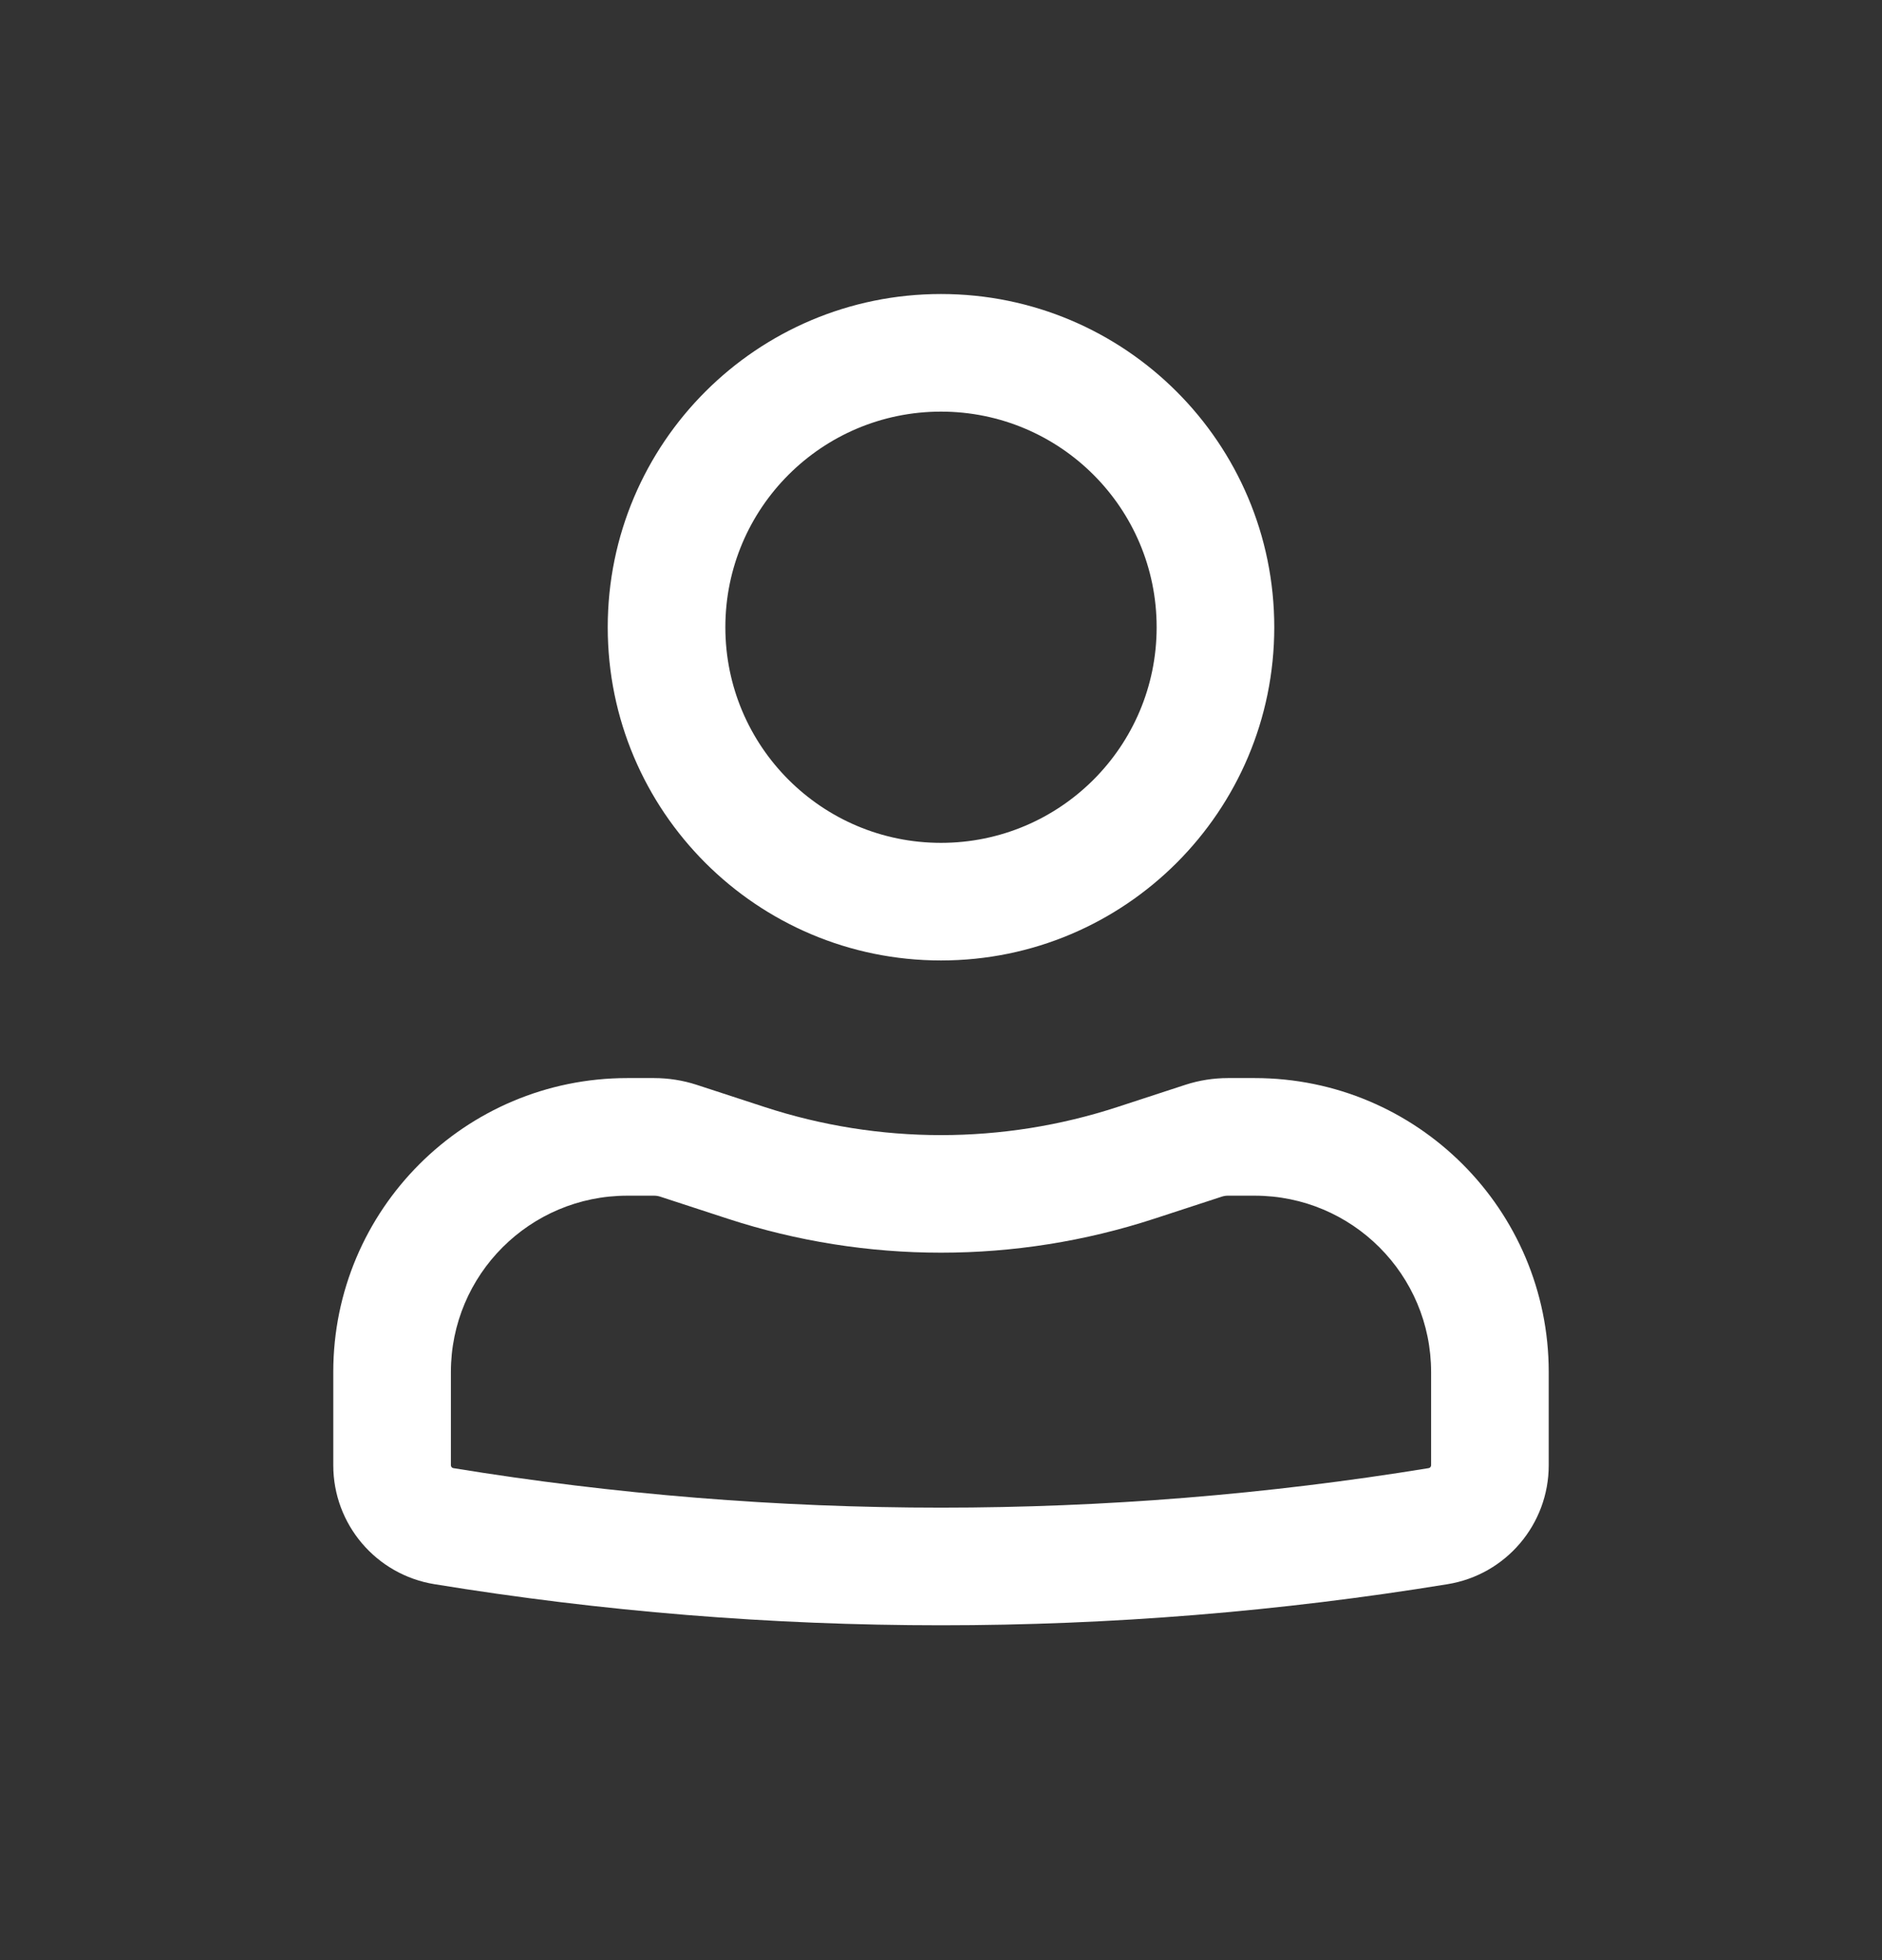 <svg width="24" height="25" viewBox="0 0 24 25" fill="none" xmlns="http://www.w3.org/2000/svg">
<rect x="0" y="0" width="24" height="25" fill="#333333" stroke="none"/>
<path fill-rule="evenodd" clip-rule="evenodd" d="M7.75 8C7.75 5.653 9.653 3.75 12 3.75C14.347 3.75 16.25 5.653 16.25 8C16.25 10.347 14.347 12.25 12 12.25C9.653 12.25 7.75 10.347 7.75 8ZM12 5.25C10.481 5.25 9.25 6.481 9.25 8C9.25 9.519 10.481 10.75 12 10.75C13.519 10.75 14.75 9.519 14.75 8C14.75 6.481 13.519 5.25 12 5.25Z" fill="white"/>
<path fill-rule="evenodd" clip-rule="evenodd" d="M8 15.25C6.757 15.25 5.75 16.257 5.75 17.5V18.688C5.75 18.706 5.763 18.722 5.781 18.725C9.9 19.397 14.1 19.397 18.219 18.725C18.237 18.722 18.25 18.706 18.25 18.688V17.5C18.25 16.257 17.243 15.25 16 15.25H15.659C15.633 15.25 15.607 15.254 15.582 15.262L14.716 15.545C12.951 16.121 11.049 16.121 9.284 15.545L8.418 15.262C8.393 15.254 8.367 15.25 8.341 15.25H8ZM4.25 17.5C4.25 15.429 5.929 13.75 8 13.75H8.341C8.525 13.75 8.709 13.779 8.884 13.836L9.75 14.119C11.212 14.597 12.788 14.597 14.25 14.119L15.116 13.836C15.291 13.779 15.475 13.75 15.659 13.75H16C18.071 13.75 19.75 15.429 19.75 17.5V18.688C19.75 19.442 19.204 20.084 18.461 20.205C14.182 20.904 9.818 20.904 5.539 20.205C4.796 20.084 4.25 19.442 4.25 18.688V17.5Z" fill="white"/>
</svg>

